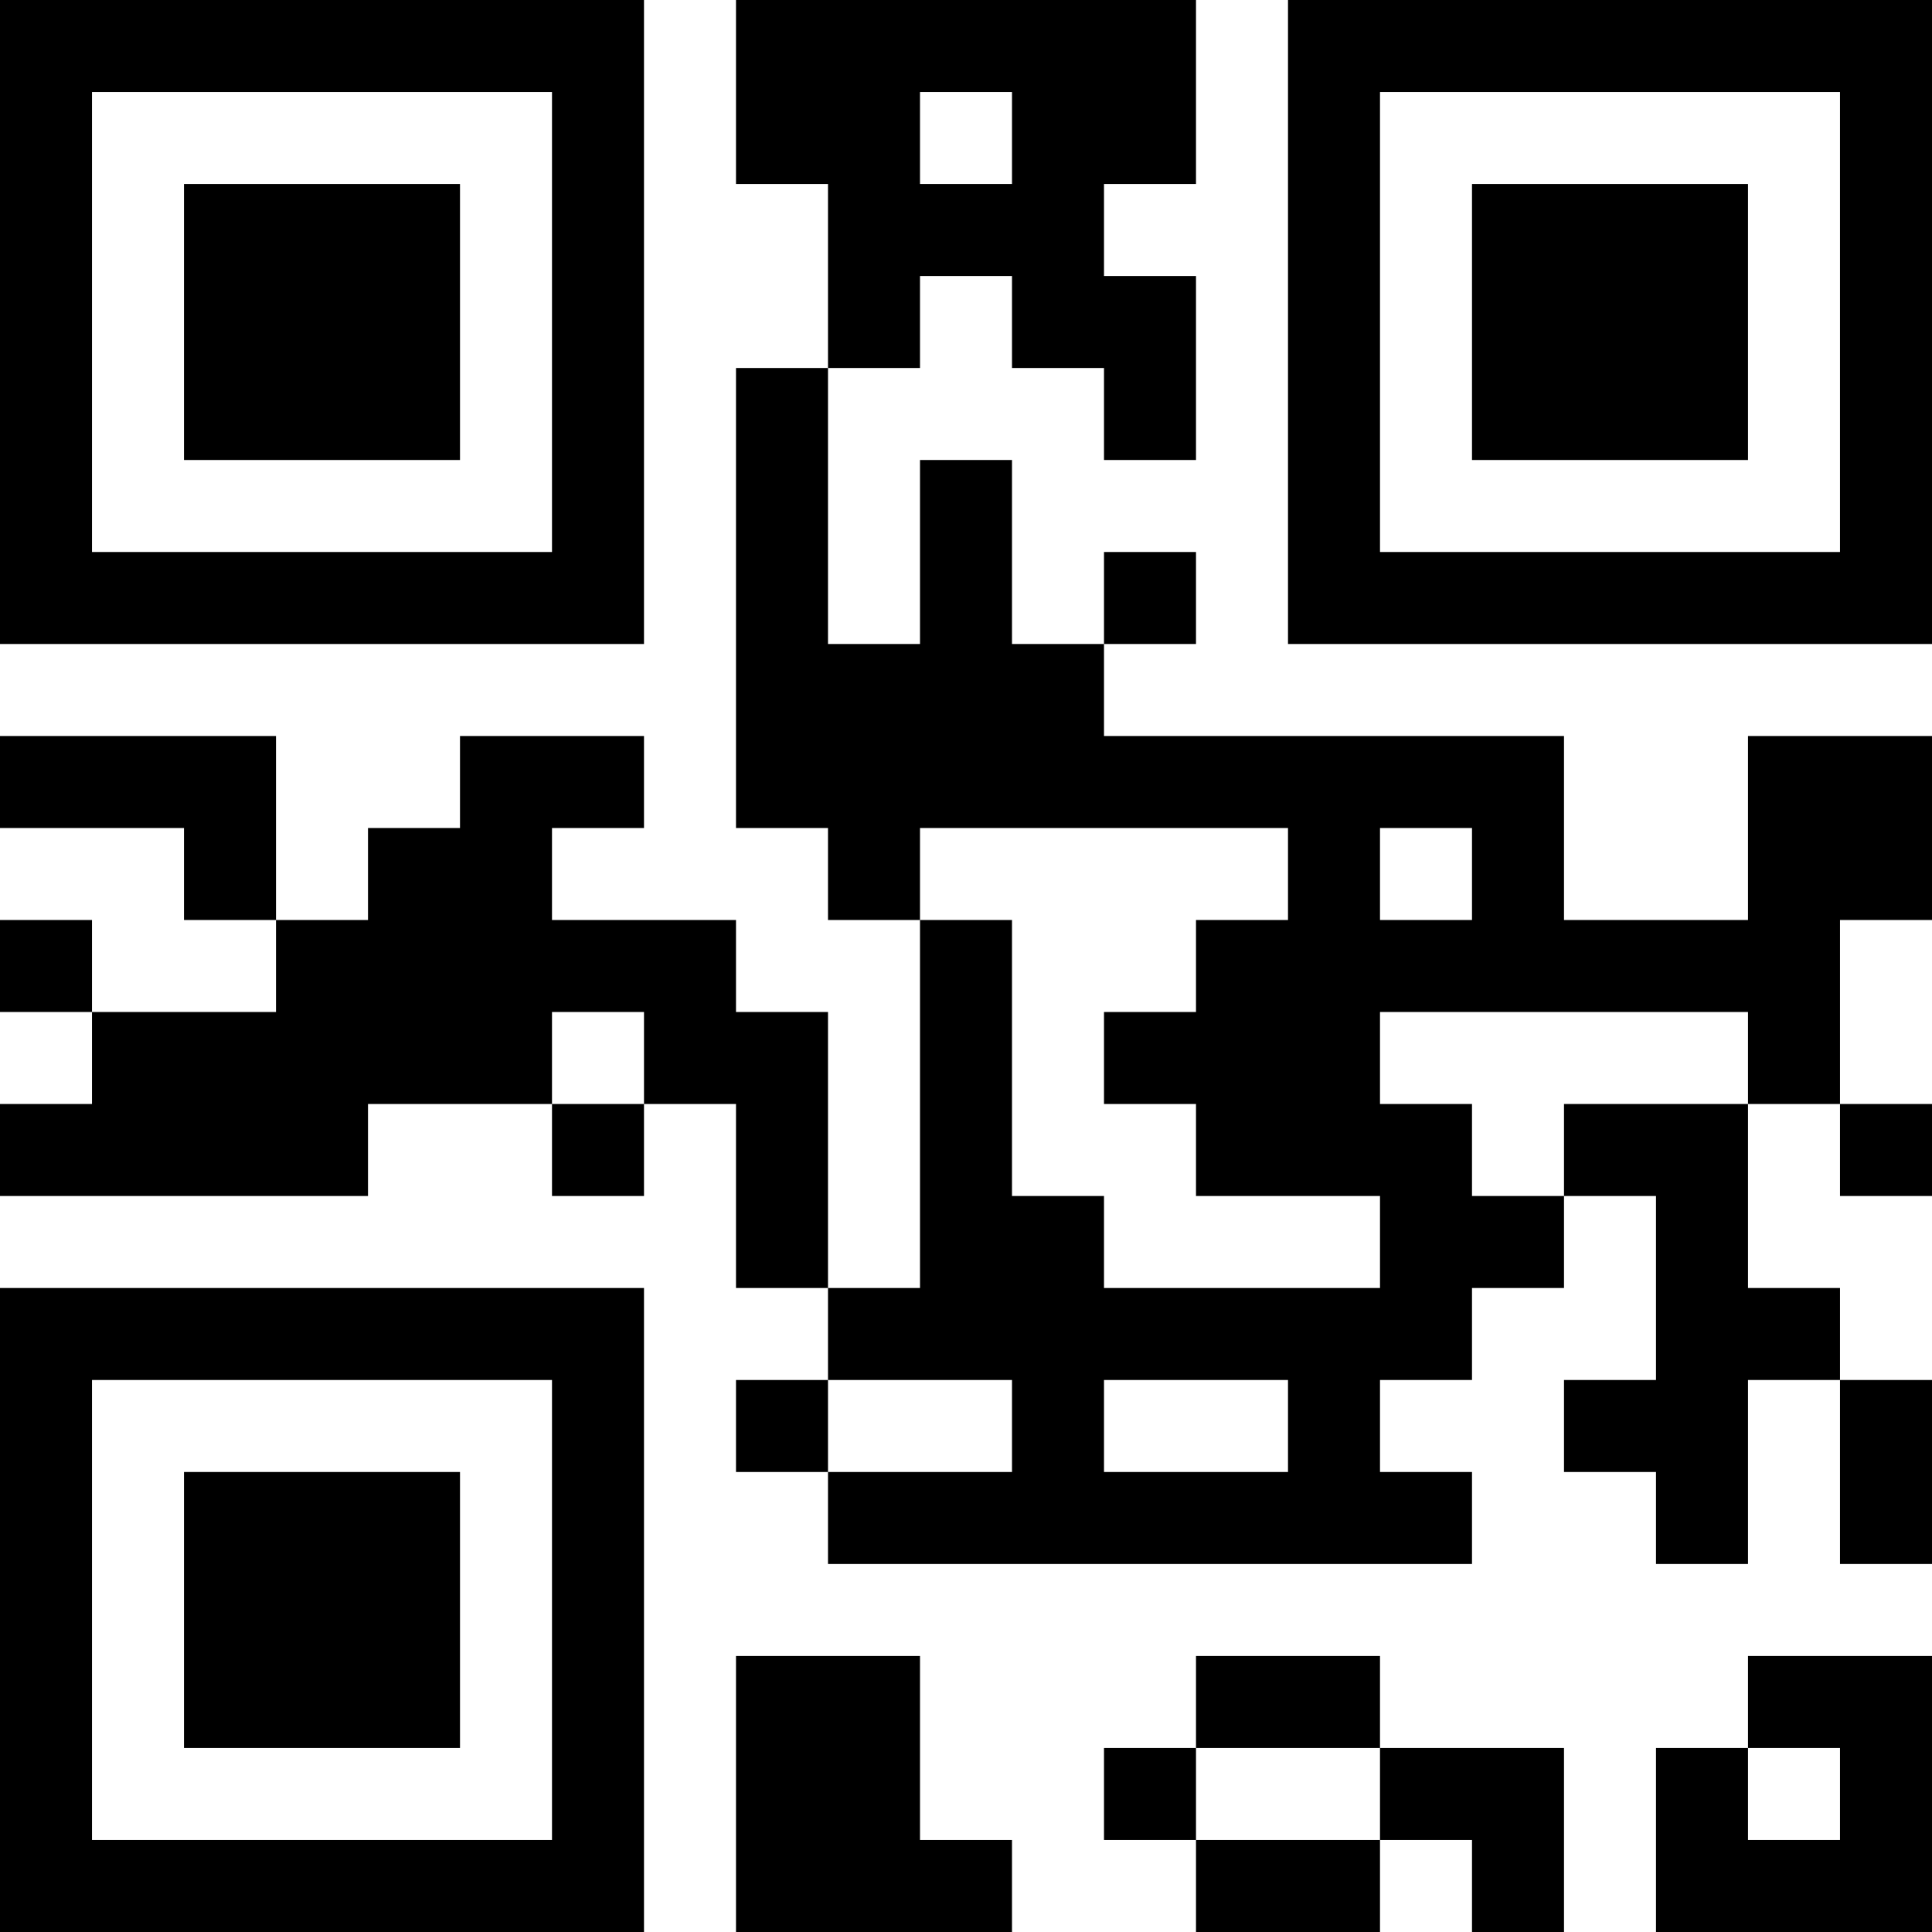 <?xml version='1.0' encoding='UTF-8'?>
<svg width="21mm" height="21mm" version="1.1" viewBox="0 0 21 21" xmlns="http://www.w3.org/2000/svg"><path d="M0,0H1V1H0zM1,0H2V1H1zM2,0H3V1H2zM3,0H4V1H3zM4,0H5V1H4zM5,0H6V1H5zM6,0H7V1H6zM8,0H9V1H8zM9,0H10V1H9zM10,0H11V1H10zM11,0H12V1H11zM12,0H13V1H12zM14,0H15V1H14zM15,0H16V1H15zM16,0H17V1H16zM17,0H18V1H17zM18,0H19V1H18zM19,0H20V1H19zM20,0H21V1H20zM0,1H1V2H0zM6,1H7V2H6zM8,1H9V2H8zM9,1H10V2H9zM11,1H12V2H11zM12,1H13V2H12zM14,1H15V2H14zM20,1H21V2H20zM0,2H1V3H0zM2,2H3V3H2zM3,2H4V3H3zM4,2H5V3H4zM6,2H7V3H6zM9,2H10V3H9zM10,2H11V3H10zM11,2H12V3H11zM14,2H15V3H14zM16,2H17V3H16zM17,2H18V3H17zM18,2H19V3H18zM20,2H21V3H20zM0,3H1V4H0zM2,3H3V4H2zM3,3H4V4H3zM4,3H5V4H4zM6,3H7V4H6zM9,3H10V4H9zM11,3H12V4H11zM12,3H13V4H12zM14,3H15V4H14zM16,3H17V4H16zM17,3H18V4H17zM18,3H19V4H18zM20,3H21V4H20zM0,4H1V5H0zM2,4H3V5H2zM3,4H4V5H3zM4,4H5V5H4zM6,4H7V5H6zM8,4H9V5H8zM12,4H13V5H12zM14,4H15V5H14zM16,4H17V5H16zM17,4H18V5H17zM18,4H19V5H18zM20,4H21V5H20zM0,5H1V6H0zM6,5H7V6H6zM8,5H9V6H8zM10,5H11V6H10zM14,5H15V6H14zM20,5H21V6H20zM0,6H1V7H0zM1,6H2V7H1zM2,6H3V7H2zM3,6H4V7H3zM4,6H5V7H4zM5,6H6V7H5zM6,6H7V7H6zM8,6H9V7H8zM10,6H11V7H10zM12,6H13V7H12zM14,6H15V7H14zM15,6H16V7H15zM16,6H17V7H16zM17,6H18V7H17zM18,6H19V7H18zM19,6H20V7H19zM20,6H21V7H20zM8,7H9V8H8zM9,7H10V8H9zM10,7H11V8H10zM11,7H12V8H11zM0,8H1V9H0zM1,8H2V9H1zM2,8H3V9H2zM5,8H6V9H5zM6,8H7V9H6zM8,8H9V9H8zM9,8H10V9H9zM10,8H11V9H10zM11,8H12V9H11zM12,8H13V9H12zM13,8H14V9H13zM14,8H15V9H14zM15,8H16V9H15zM16,8H17V9H16zM19,8H20V9H19zM20,8H21V9H20zM2,9H3V10H2zM4,9H5V10H4zM5,9H6V10H5zM9,9H10V10H9zM14,9H15V10H14zM16,9H17V10H16zM19,9H20V10H19zM20,9H21V10H20zM0,10H1V11H0zM3,10H4V11H3zM4,10H5V11H4zM5,10H6V11H5zM6,10H7V11H6zM7,10H8V11H7zM10,10H11V11H10zM13,10H14V11H13zM14,10H15V11H14zM15,10H16V11H15zM16,10H17V11H16zM17,10H18V11H17zM18,10H19V11H18zM19,10H20V11H19zM1,11H2V12H1zM2,11H3V12H2zM3,11H4V12H3zM4,11H5V12H4zM5,11H6V12H5zM7,11H8V12H7zM8,11H9V12H8zM10,11H11V12H10zM12,11H13V12H12zM13,11H14V12H13zM14,11H15V12H14zM19,11H20V12H19zM0,12H1V13H0zM1,12H2V13H1zM2,12H3V13H2zM3,12H4V13H3zM6,12H7V13H6zM8,12H9V13H8zM10,12H11V13H10zM13,12H14V13H13zM14,12H15V13H14zM15,12H16V13H15zM17,12H18V13H17zM18,12H19V13H18zM20,12H21V13H20zM8,13H9V14H8zM10,13H11V14H10zM11,13H12V14H11zM15,13H16V14H15zM16,13H17V14H16zM18,13H19V14H18zM0,14H1V15H0zM1,14H2V15H1zM2,14H3V15H2zM3,14H4V15H3zM4,14H5V15H4zM5,14H6V15H5zM6,14H7V15H6zM9,14H10V15H9zM10,14H11V15H10zM11,14H12V15H11zM12,14H13V15H12zM13,14H14V15H13zM14,14H15V15H14zM15,14H16V15H15zM18,14H19V15H18zM19,14H20V15H19zM0,15H1V16H0zM6,15H7V16H6zM8,15H9V16H8zM11,15H12V16H11zM14,15H15V16H14zM17,15H18V16H17zM18,15H19V16H18zM20,15H21V16H20zM0,16H1V17H0zM2,16H3V17H2zM3,16H4V17H3zM4,16H5V17H4zM6,16H7V17H6zM9,16H10V17H9zM10,16H11V17H10zM11,16H12V17H11zM12,16H13V17H12zM13,16H14V17H13zM14,16H15V17H14zM15,16H16V17H15zM18,16H19V17H18zM20,16H21V17H20zM0,17H1V18H0zM2,17H3V18H2zM3,17H4V18H3zM4,17H5V18H4zM6,17H7V18H6zM0,18H1V19H0zM2,18H3V19H2zM3,18H4V19H3zM4,18H5V19H4zM6,18H7V19H6zM8,18H9V19H8zM9,18H10V19H9zM13,18H14V19H13zM14,18H15V19H14zM19,18H20V19H19zM20,18H21V19H20zM0,19H1V20H0zM6,19H7V20H6zM8,19H9V20H8zM9,19H10V20H9zM12,19H13V20H12zM15,19H16V20H15zM16,19H17V20H16zM18,19H19V20H18zM20,19H21V20H20zM0,20H1V21H0zM1,20H2V21H1zM2,20H3V21H2zM3,20H4V21H3zM4,20H5V21H4zM5,20H6V21H5zM6,20H7V21H6zM8,20H9V21H8zM9,20H10V21H9zM10,20H11V21H10zM13,20H14V21H13zM14,20H15V21H14zM16,20H17V21H16zM18,20H19V21H18zM19,20H20V21H19zM20,20H21V21H20z" id="qr-path" fill="#000000" fill-opacity="1" fill-rule="nonzero" stroke="none" /></svg>
